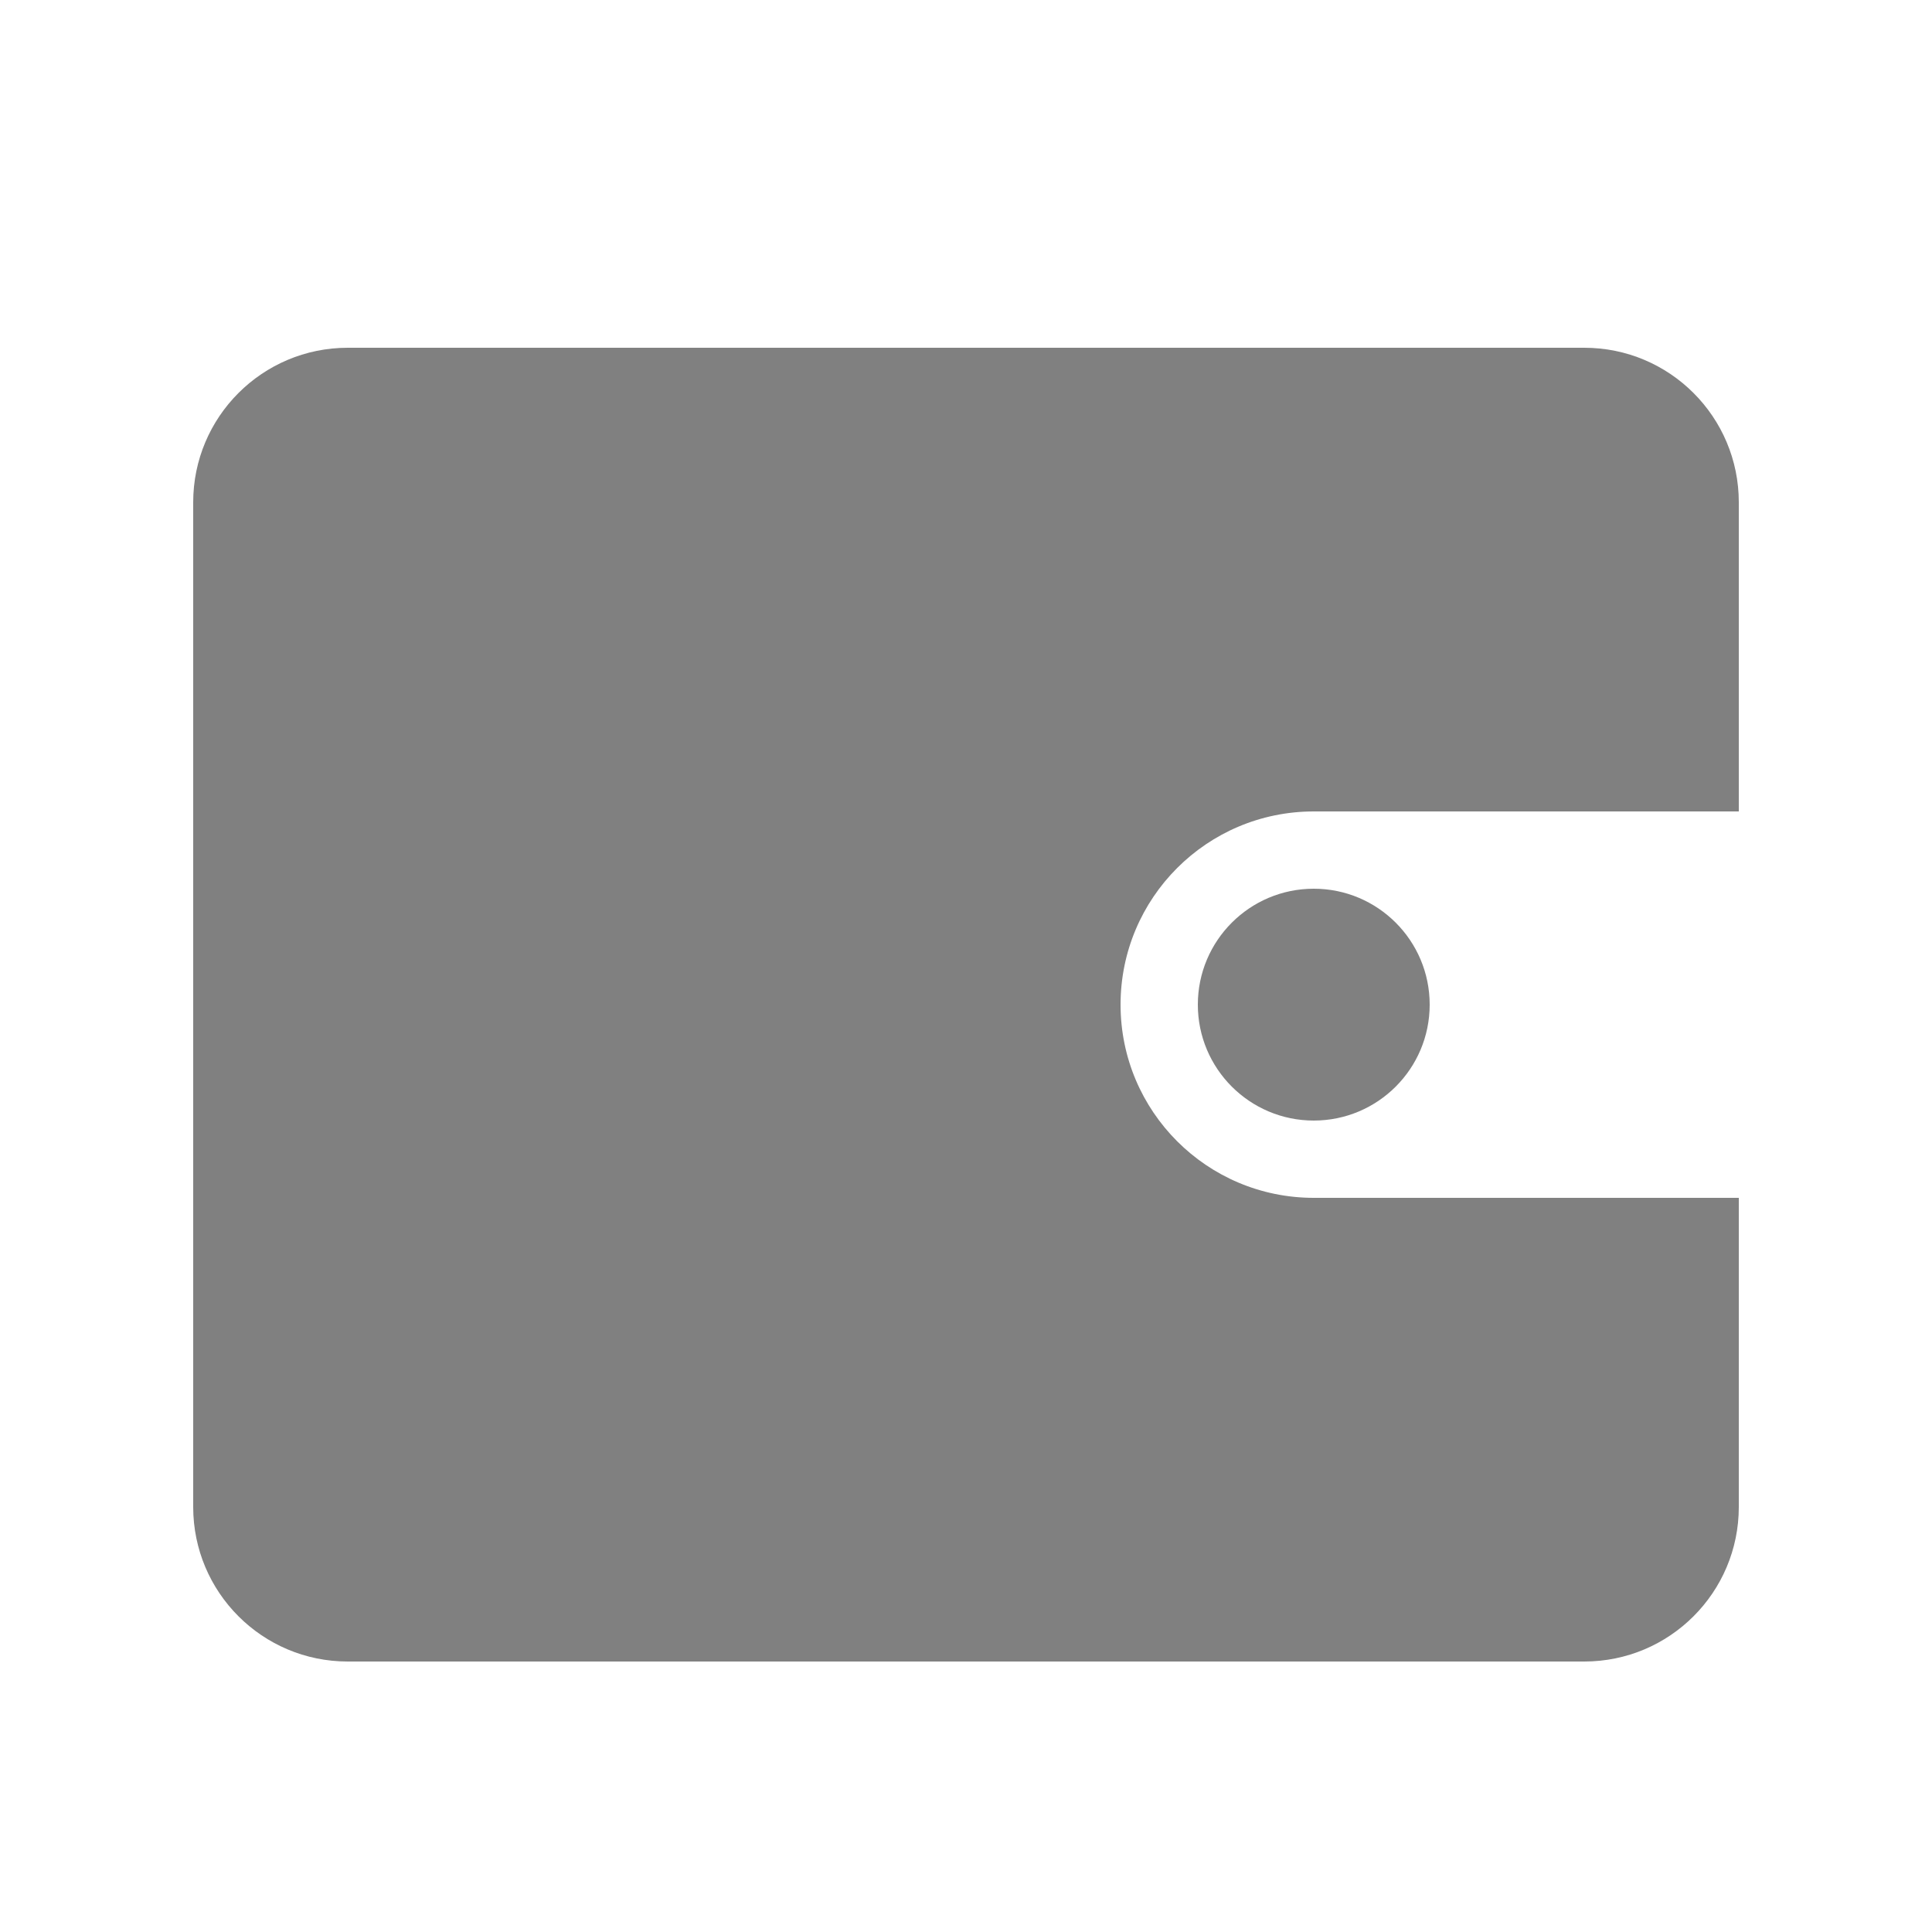 <svg width="25" height="25" viewBox="0 0 25 25" fill="none" xmlns="http://www.w3.org/2000/svg">
<g id="Frame 4">
<path id="Subtract" fill-rule="evenodd" clip-rule="evenodd" d="M4.5 4.5C3.395 4.5 2.5 5.395 2.5 6.5V19.5C2.5 20.605 3.395 21.5 4.5 21.5H20.5C21.605 21.5 22.5 20.605 22.5 19.5V15.5H17C15.619 15.5 14.5 14.381 14.5 13C14.5 11.619 15.619 10.5 17 10.5H22.5V6.5C22.5 5.395 21.605 4.5 20.5 4.5H4.5Z" fill="#808080"/>
<circle id="Ellipse 39" cx="17" cy="13" r="1.5" fill="#808080"/>
</g>
</svg>
